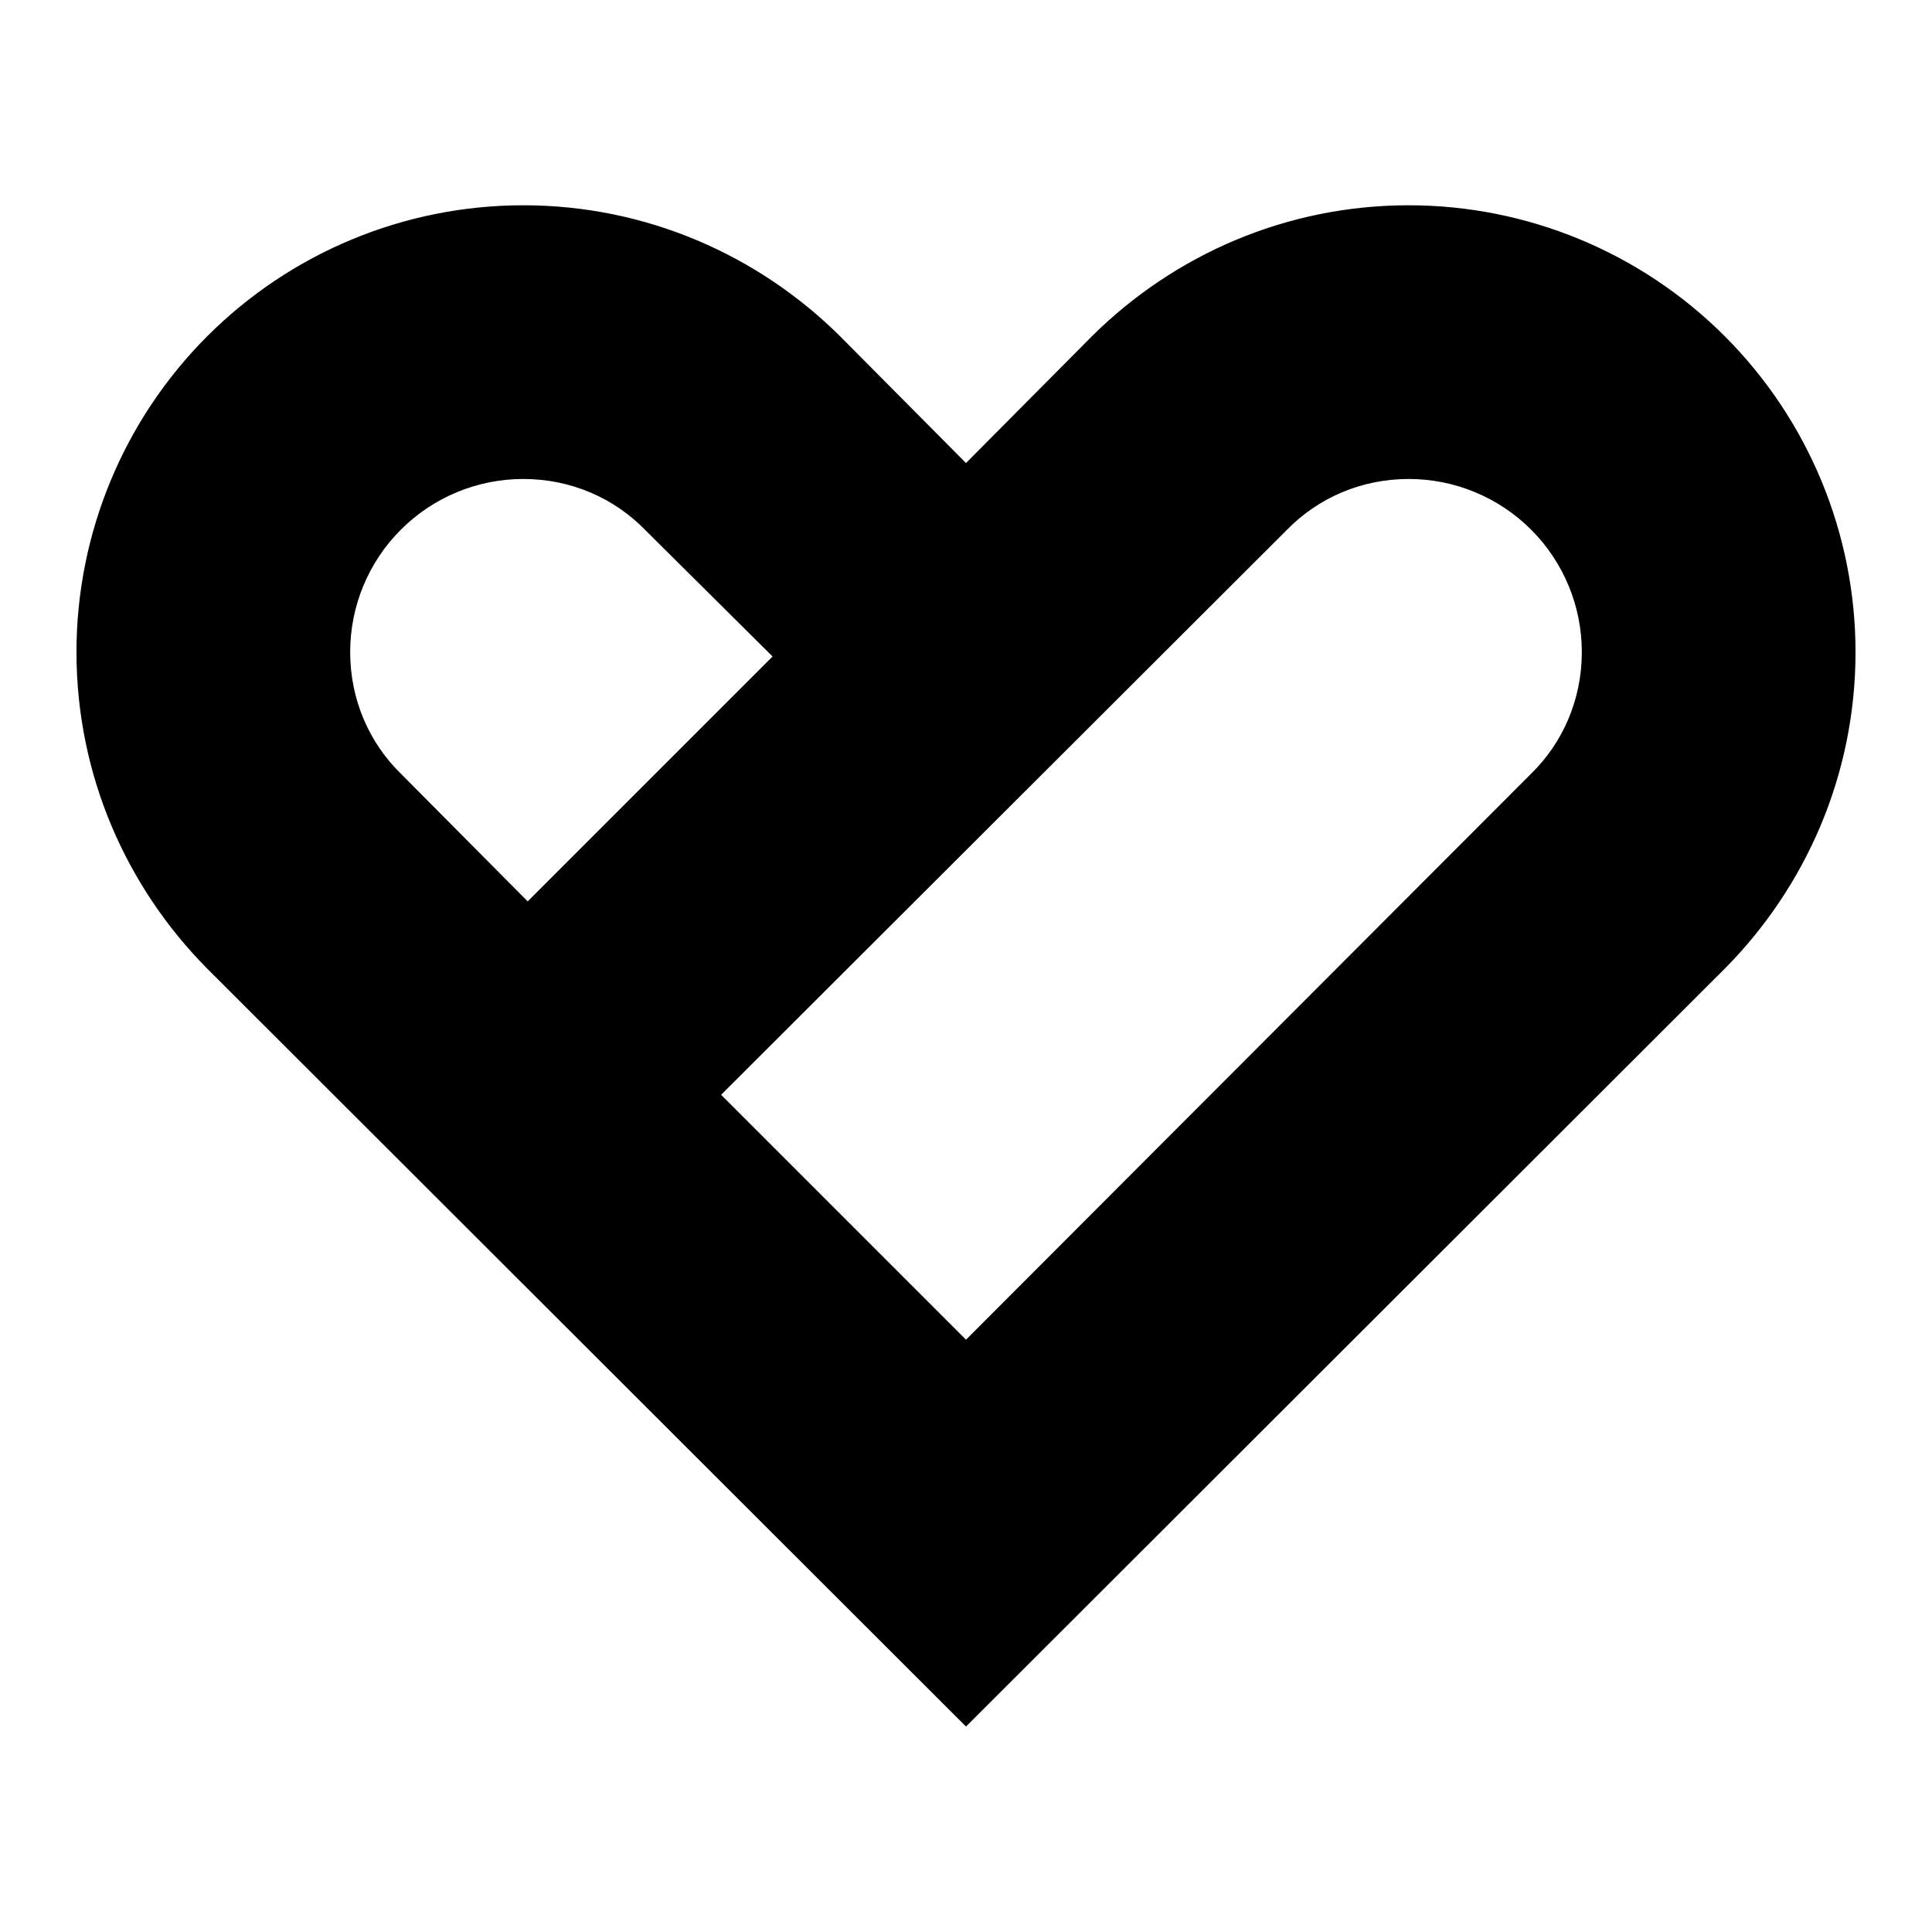 <svg xmlns="http://www.w3.org/2000/svg" width="24" height="24" viewBox="0 0 240 240"><path d="M175,26C189.587,26 203.576,31.795 213.891,42.109C224.205,52.424 230,66.413 230,81C230,96.18 223.84,109.93 213.94,119.94L120,213.77L26.06,119.94C16.16,109.93 10,96.18 10,81C10,66.413 15.795,52.424 26.109,42.109C36.424,31.795 50.413,26 65,26C80.18,26 93.93,32.16 103.94,42.06L120,58.23L136.06,42.06C146.07,32.16 159.82,26 175,26M159.49,65.49L88.87,136L120,167.13L190.51,96.51C194.58,92.55 197,87.05 197,81C197,75.165 194.682,69.569 190.556,65.444C186.431,61.318 180.835,59 175,59C168.95,59 163.45,61.42 159.49,65.49M80.51,65.49C76.55,61.42 71.05,59 65,59C59.165,59 53.569,61.318 49.444,65.444C45.318,69.569 43,75.165 43,81C43,87.05 45.42,92.55 49.49,96.51L65.55,112.68L96.68,81.55L80.51,65.49L80.51,65.49Z" fill-rule="nonZero" stroke-width="1" fill="#000000" stroke="#00000000"/></svg>